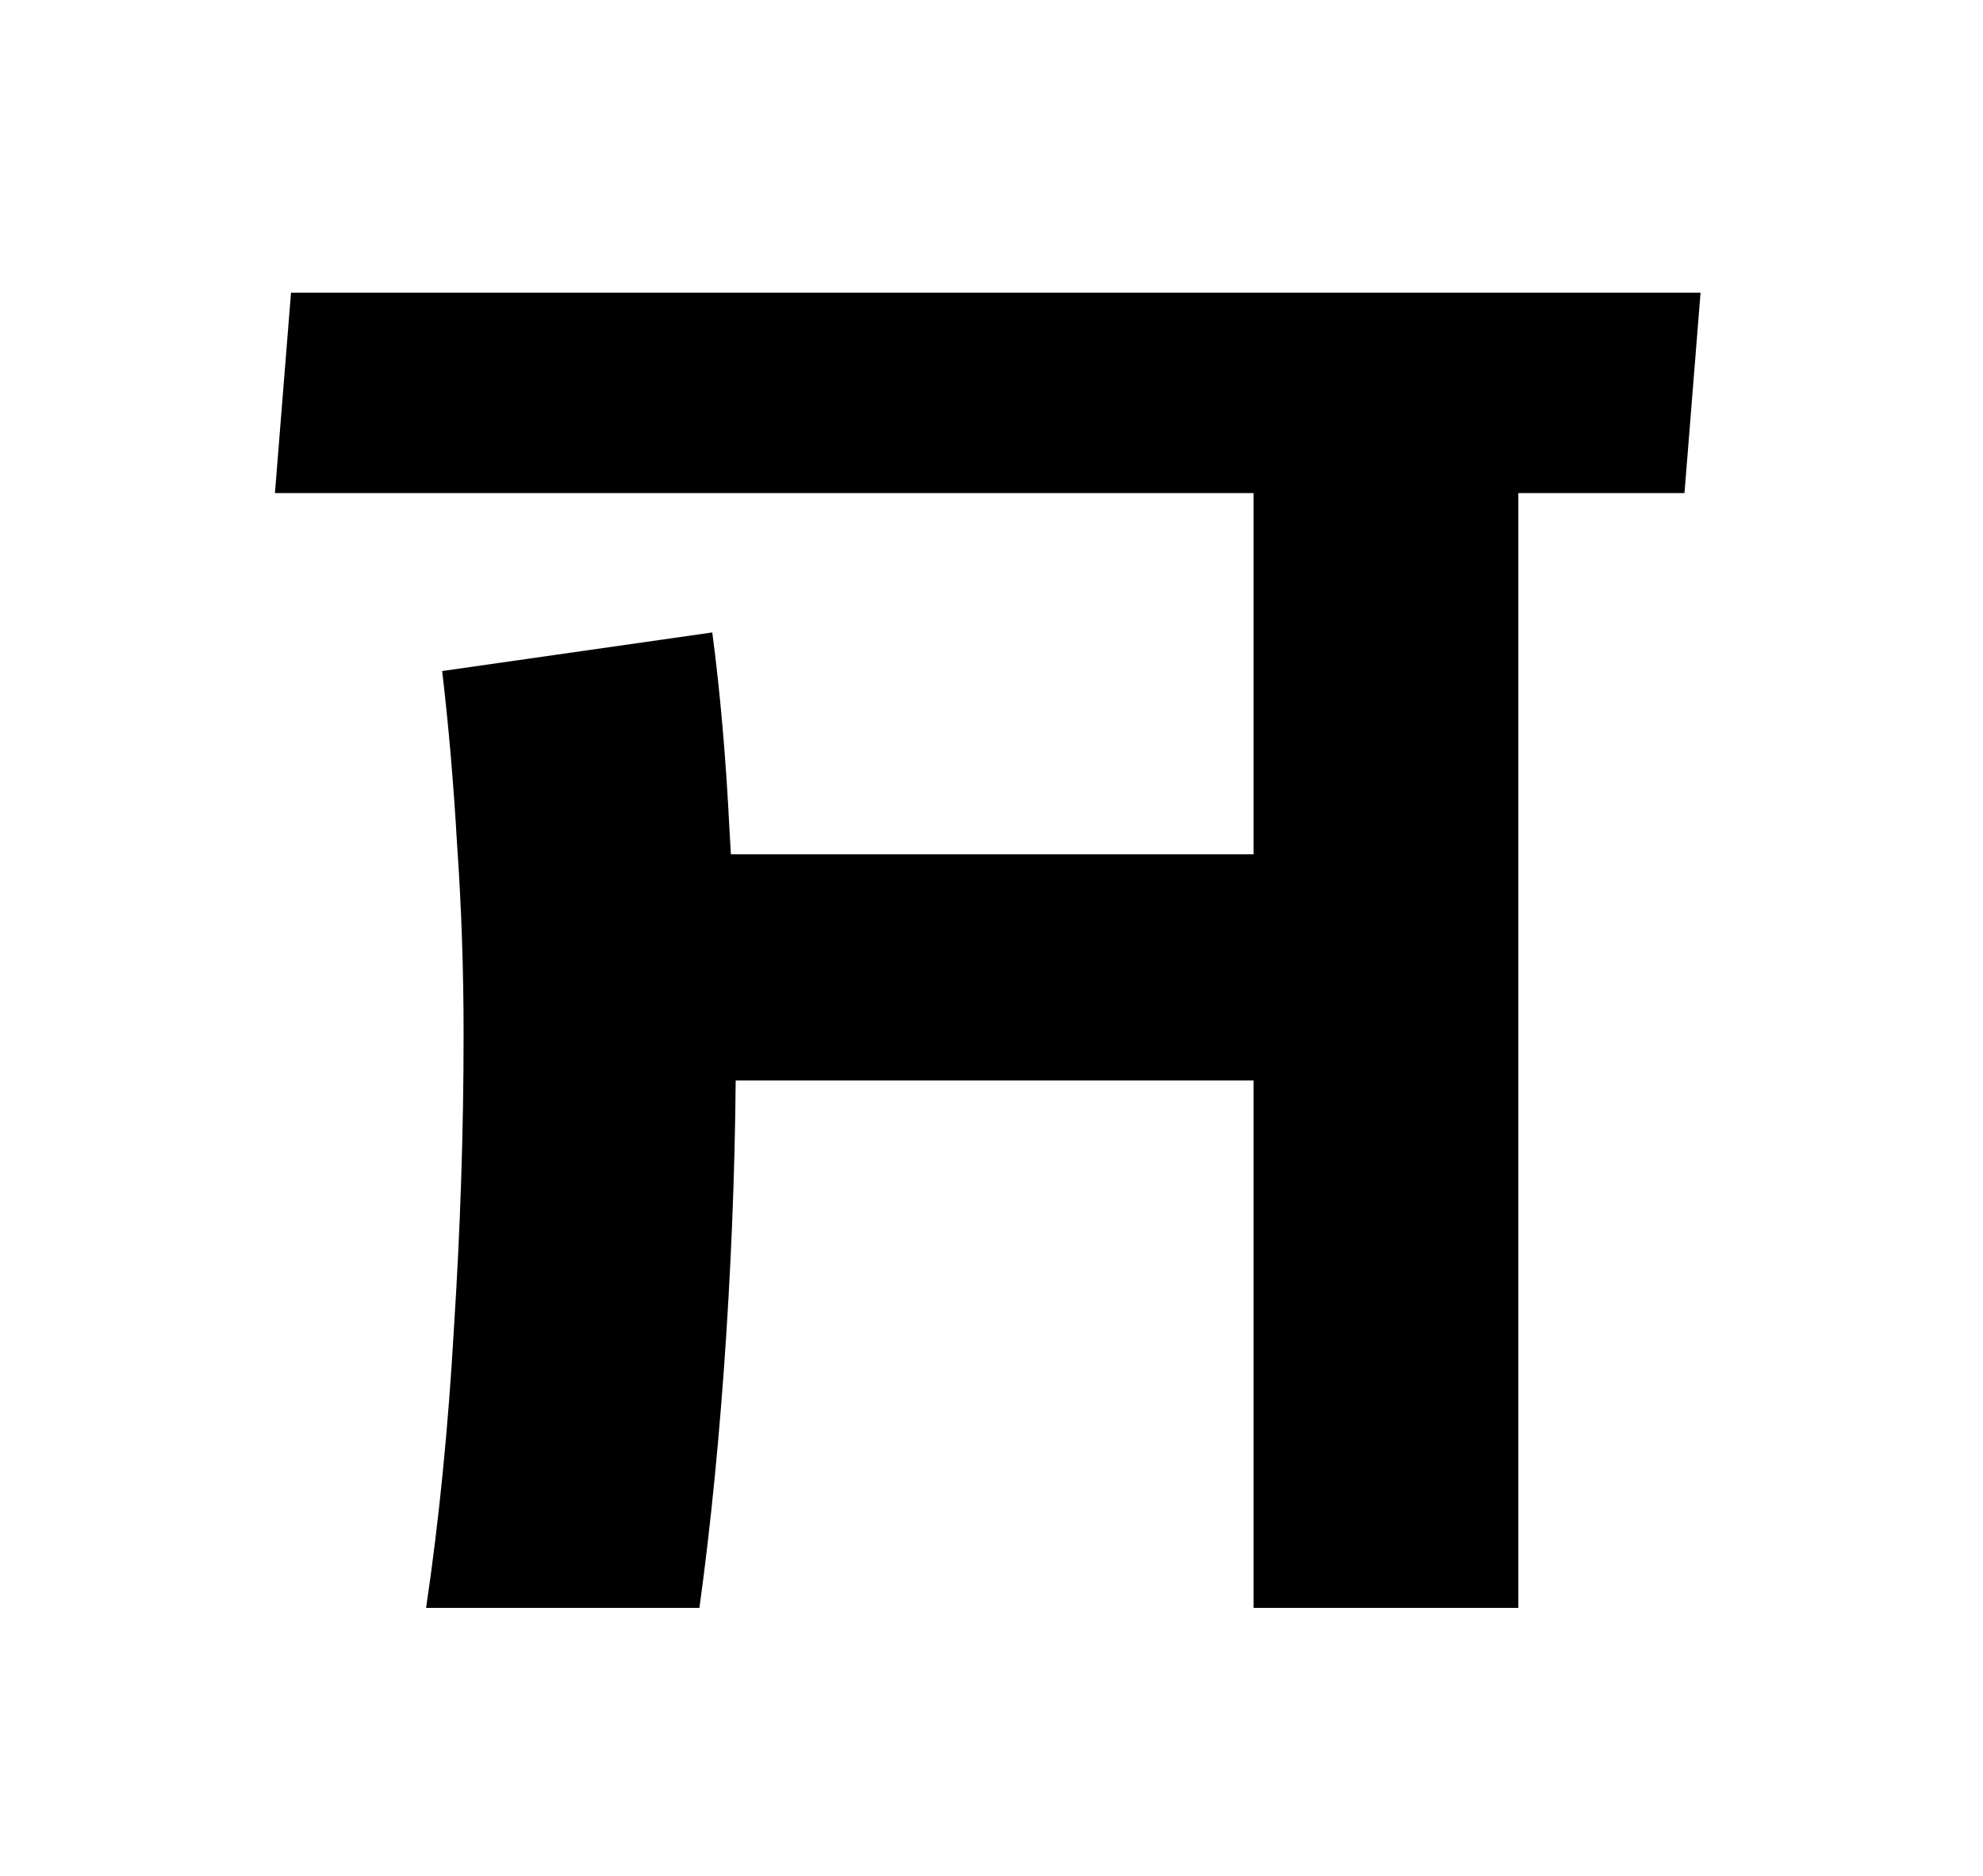 <svg width="444" height="420" viewBox="0 0 444 420" fill="none" xmlns="http://www.w3.org/2000/svg">
<g clip-path="url(#clip0_1789_10016)">
<path d="M95.4 360C98.28 340.64 100.36 319.76 101.64 297.36C103.08 274.96 103.8 253.04 103.8 231.6C103.8 217.2 103.32 203.12 102.36 189.36C101.56 175.44 100.44 162.4 99 150.24L159.48 141.6C161.24 154.88 162.52 169.52 163.32 185.52C164.28 201.36 164.76 217.36 164.76 233.52C164.76 254.96 164.04 276.8 162.6 299.04C161.16 321.12 159.16 341.44 156.6 360H95.4ZM135.96 241.92V191.28H311.4V241.92H135.96ZM76.68 110.4V65.52H309.96V110.4H76.68ZM347.64 110.4V65.52H380.76L377.16 110.4H347.64ZM280.68 360V65.52H365.16V110.4H339.96V360H280.68ZM61.56 110.4L65.16 65.52H95.64V110.4H61.56Z" fill="currentColor"/>
</g>
<defs>
<clipPath id="clip0_1789_10016">
<rect width="444" height="420" fill="currentColor"/>
</clipPath>
</defs>
</svg>
